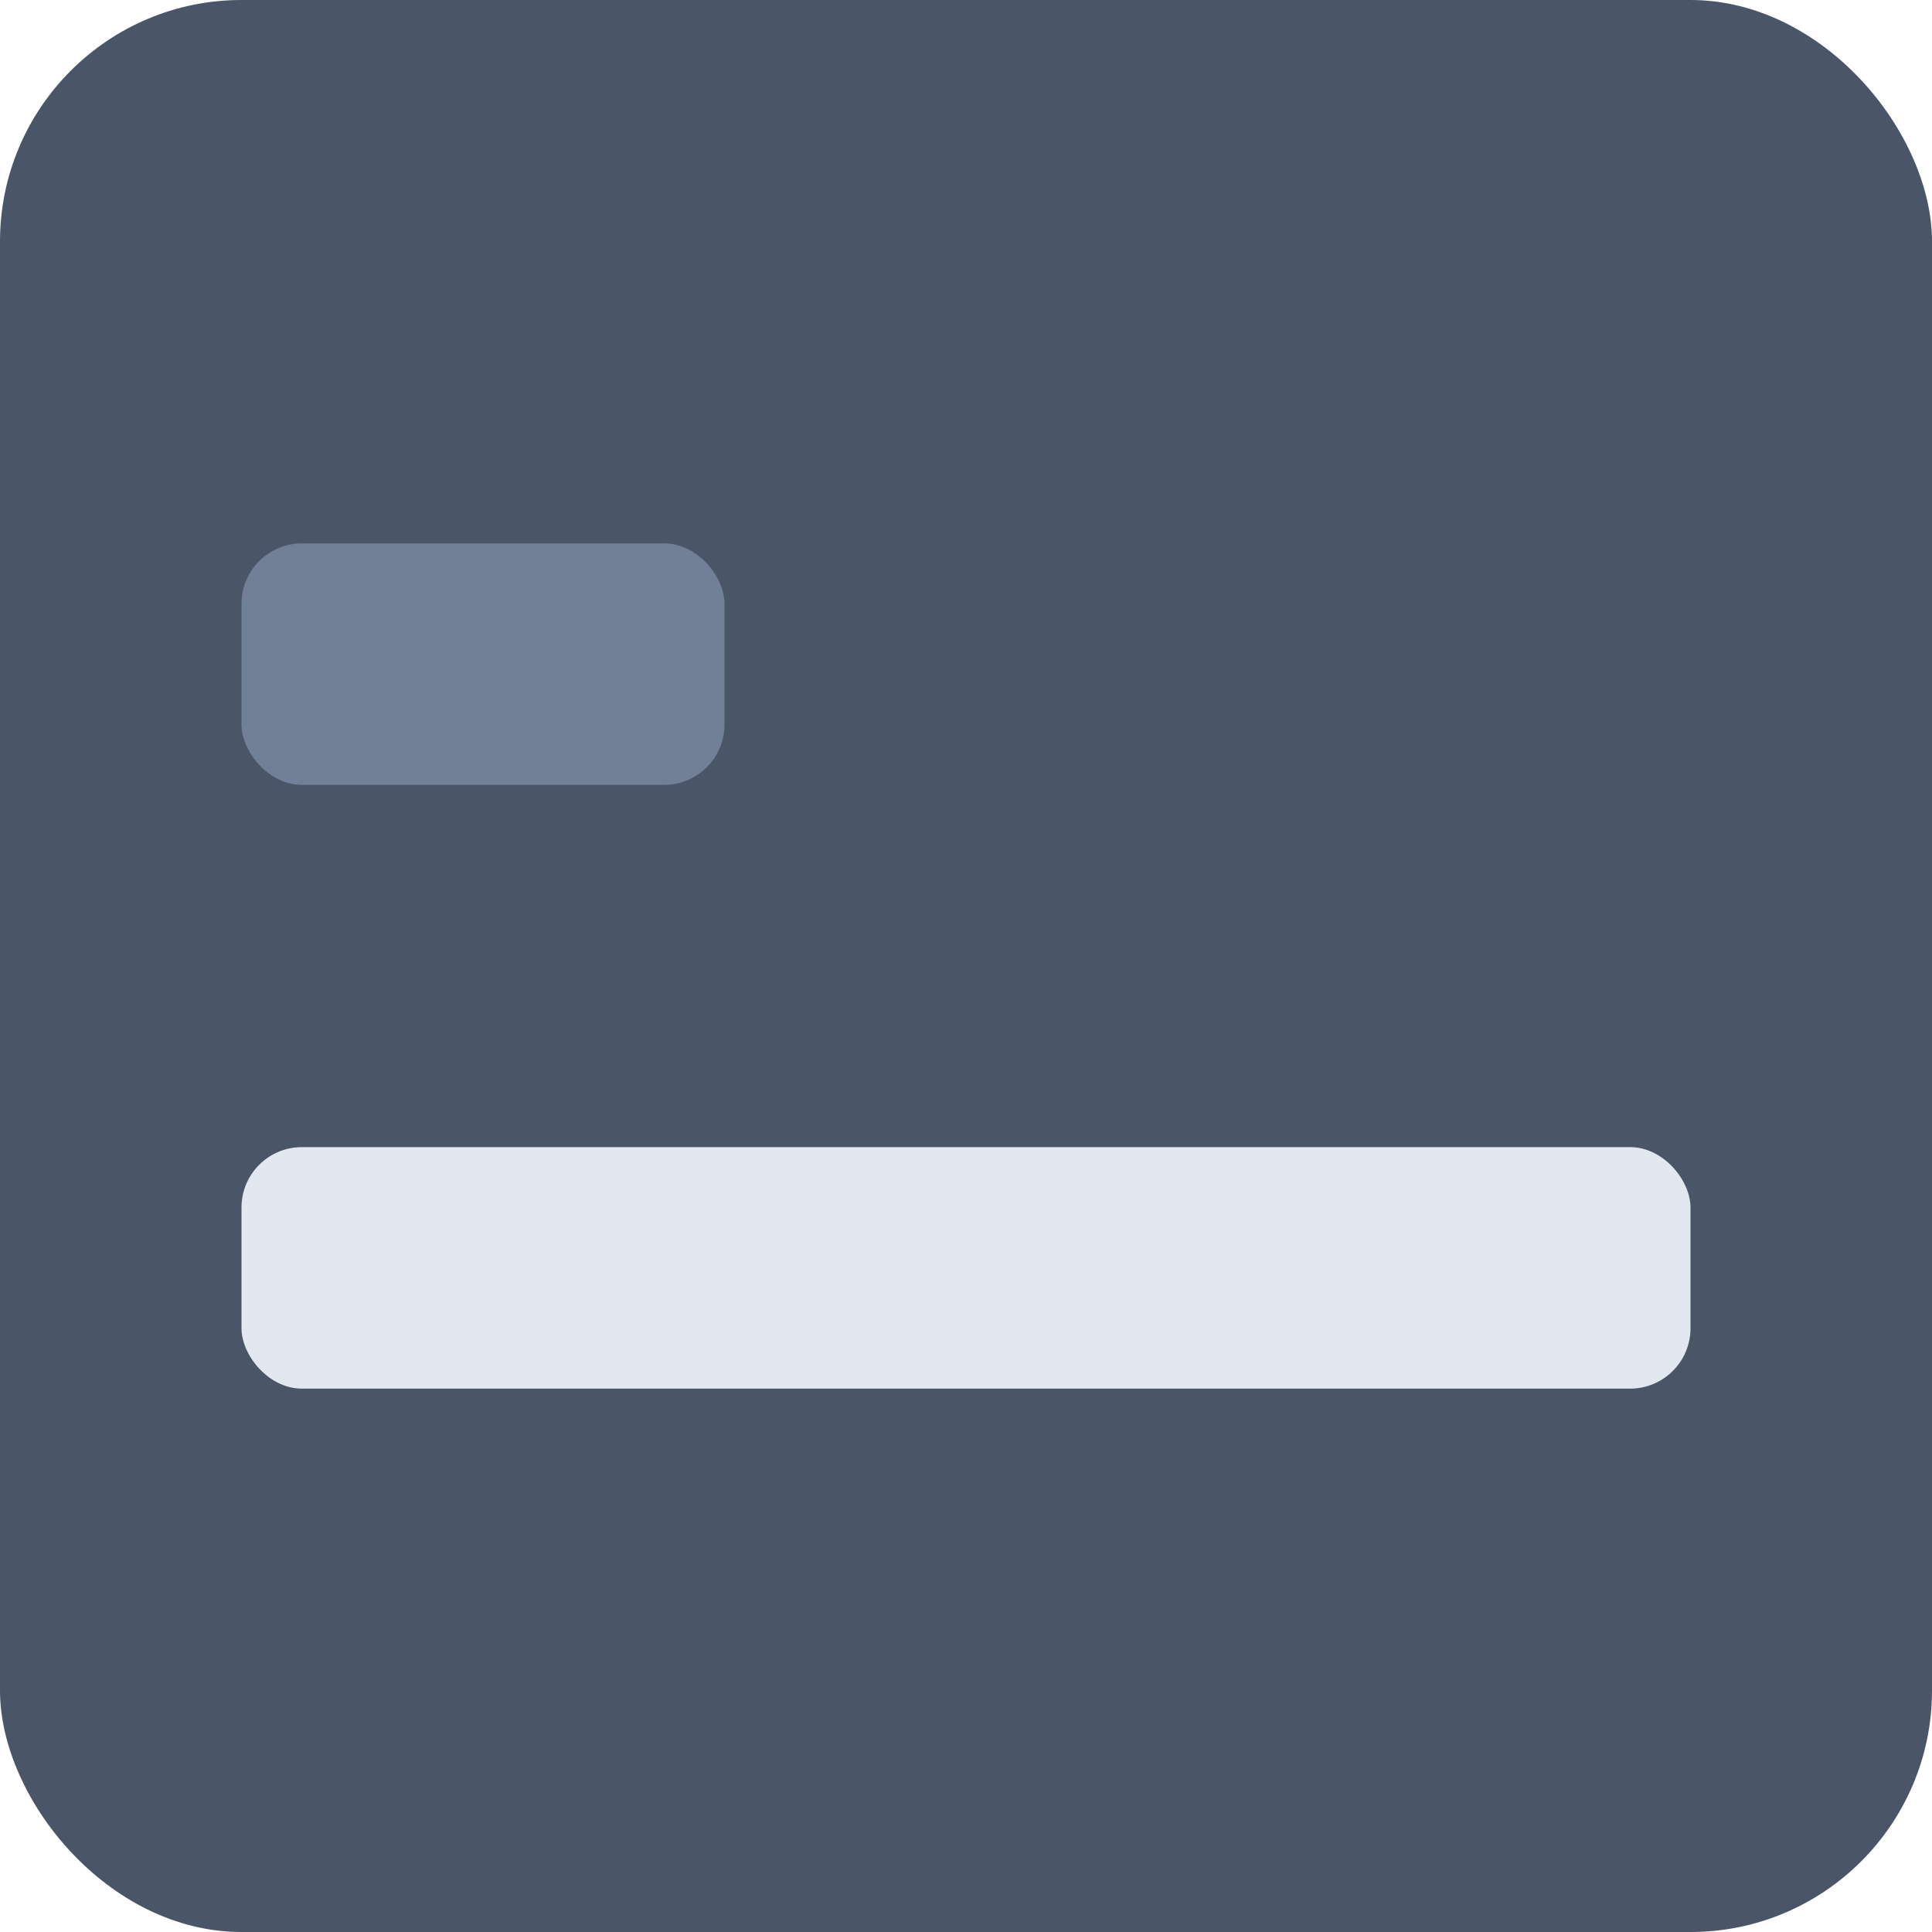 <svg width="64" height="64" viewBox="0 0 64 64" fill="none" xmlns="http://www.w3.org/2000/svg">
  <rect width="64" height="64" rx="8" fill="#4A5568"/>
  <rect x="8" y="38" width="48" height="8" rx="2" fill="#E2E8F0"/>
  <rect x="8" y="18" width="16" height="8" rx="2" fill="#718096"/>
</svg>